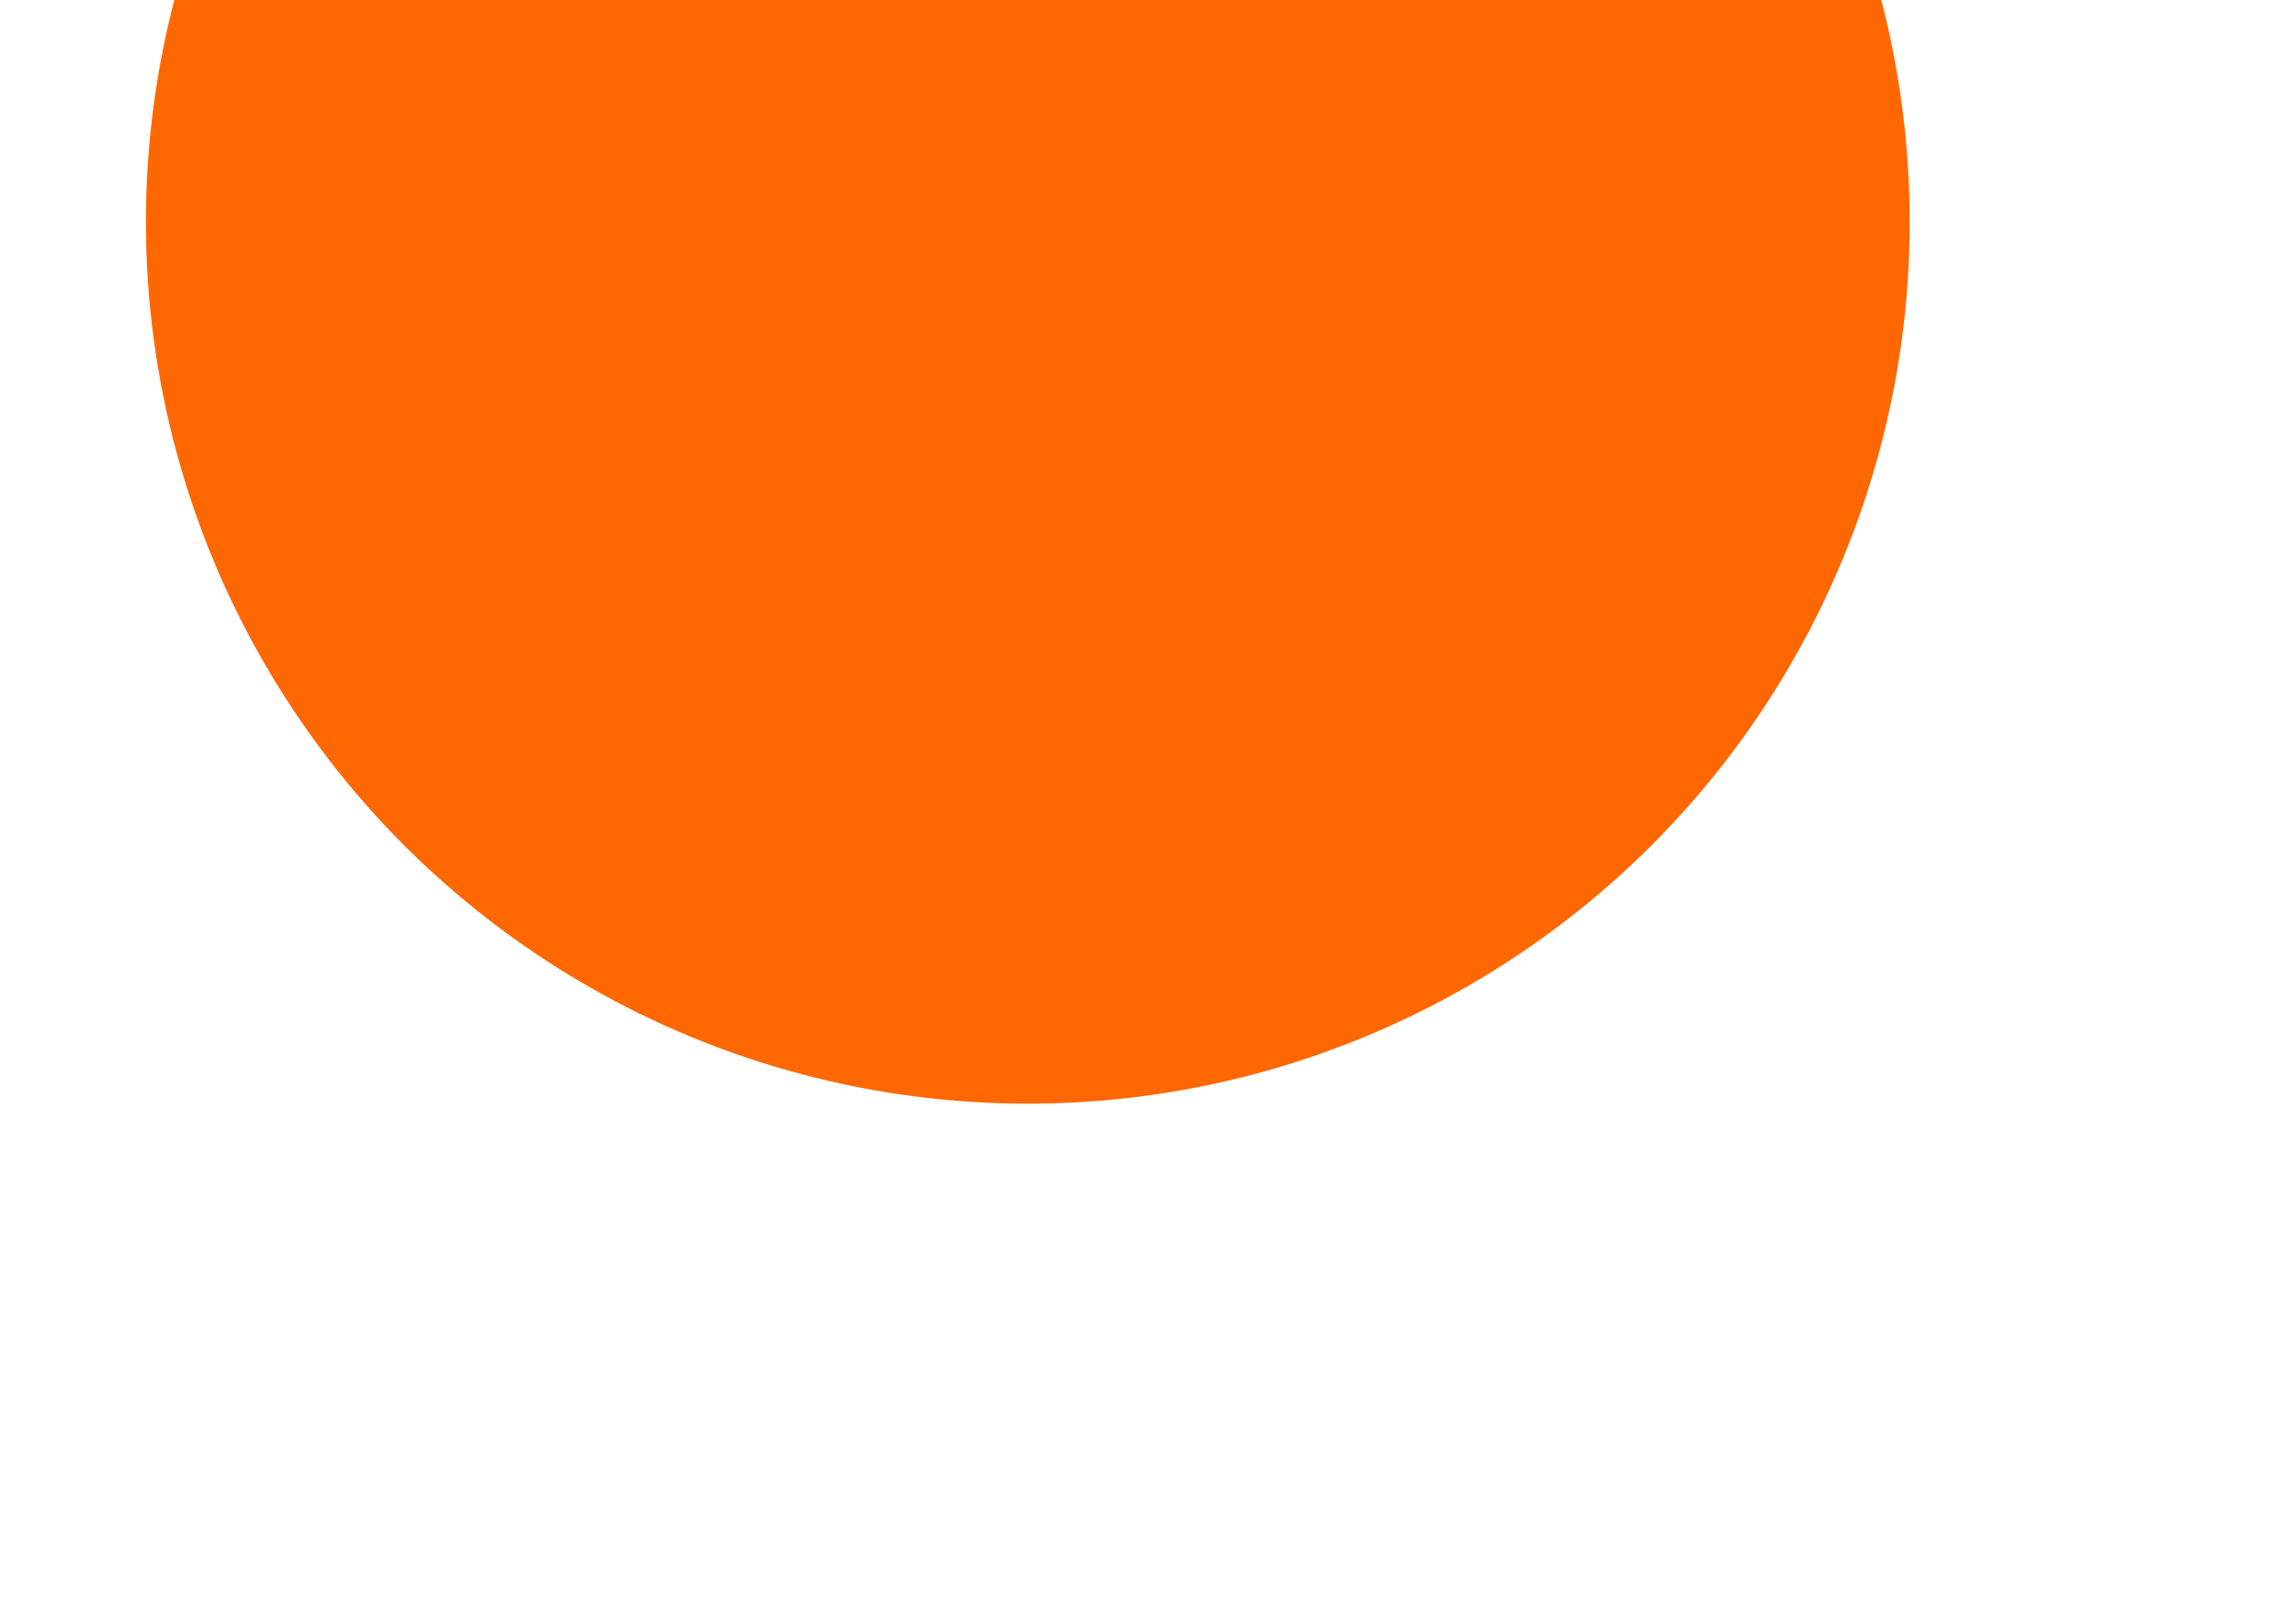 <svg width="1440" height="1024" viewBox="0 0 1440 1024" fill="none" xmlns="http://www.w3.org/2000/svg">
<g filter="url(#filter0_f_1_1721)">
<circle cx="648" cy="140" r="556" fill="#FF6700"/>
</g>
<defs>
<filter id="filter0_f_1_1721" x="-332" y="-840" width="1960" height="1960" filterUnits="userSpaceOnUse" color-interpolation-filters="sRGB">
<feFlood flood-opacity="0" result="BackgroundImageFix"/>
<feBlend mode="normal" in="SourceGraphic" in2="BackgroundImageFix" result="shape"/>
<feGaussianBlur stdDeviation="212" result="effect1_foregroundBlur_1_1721"/>
</filter>
</defs>
</svg>
